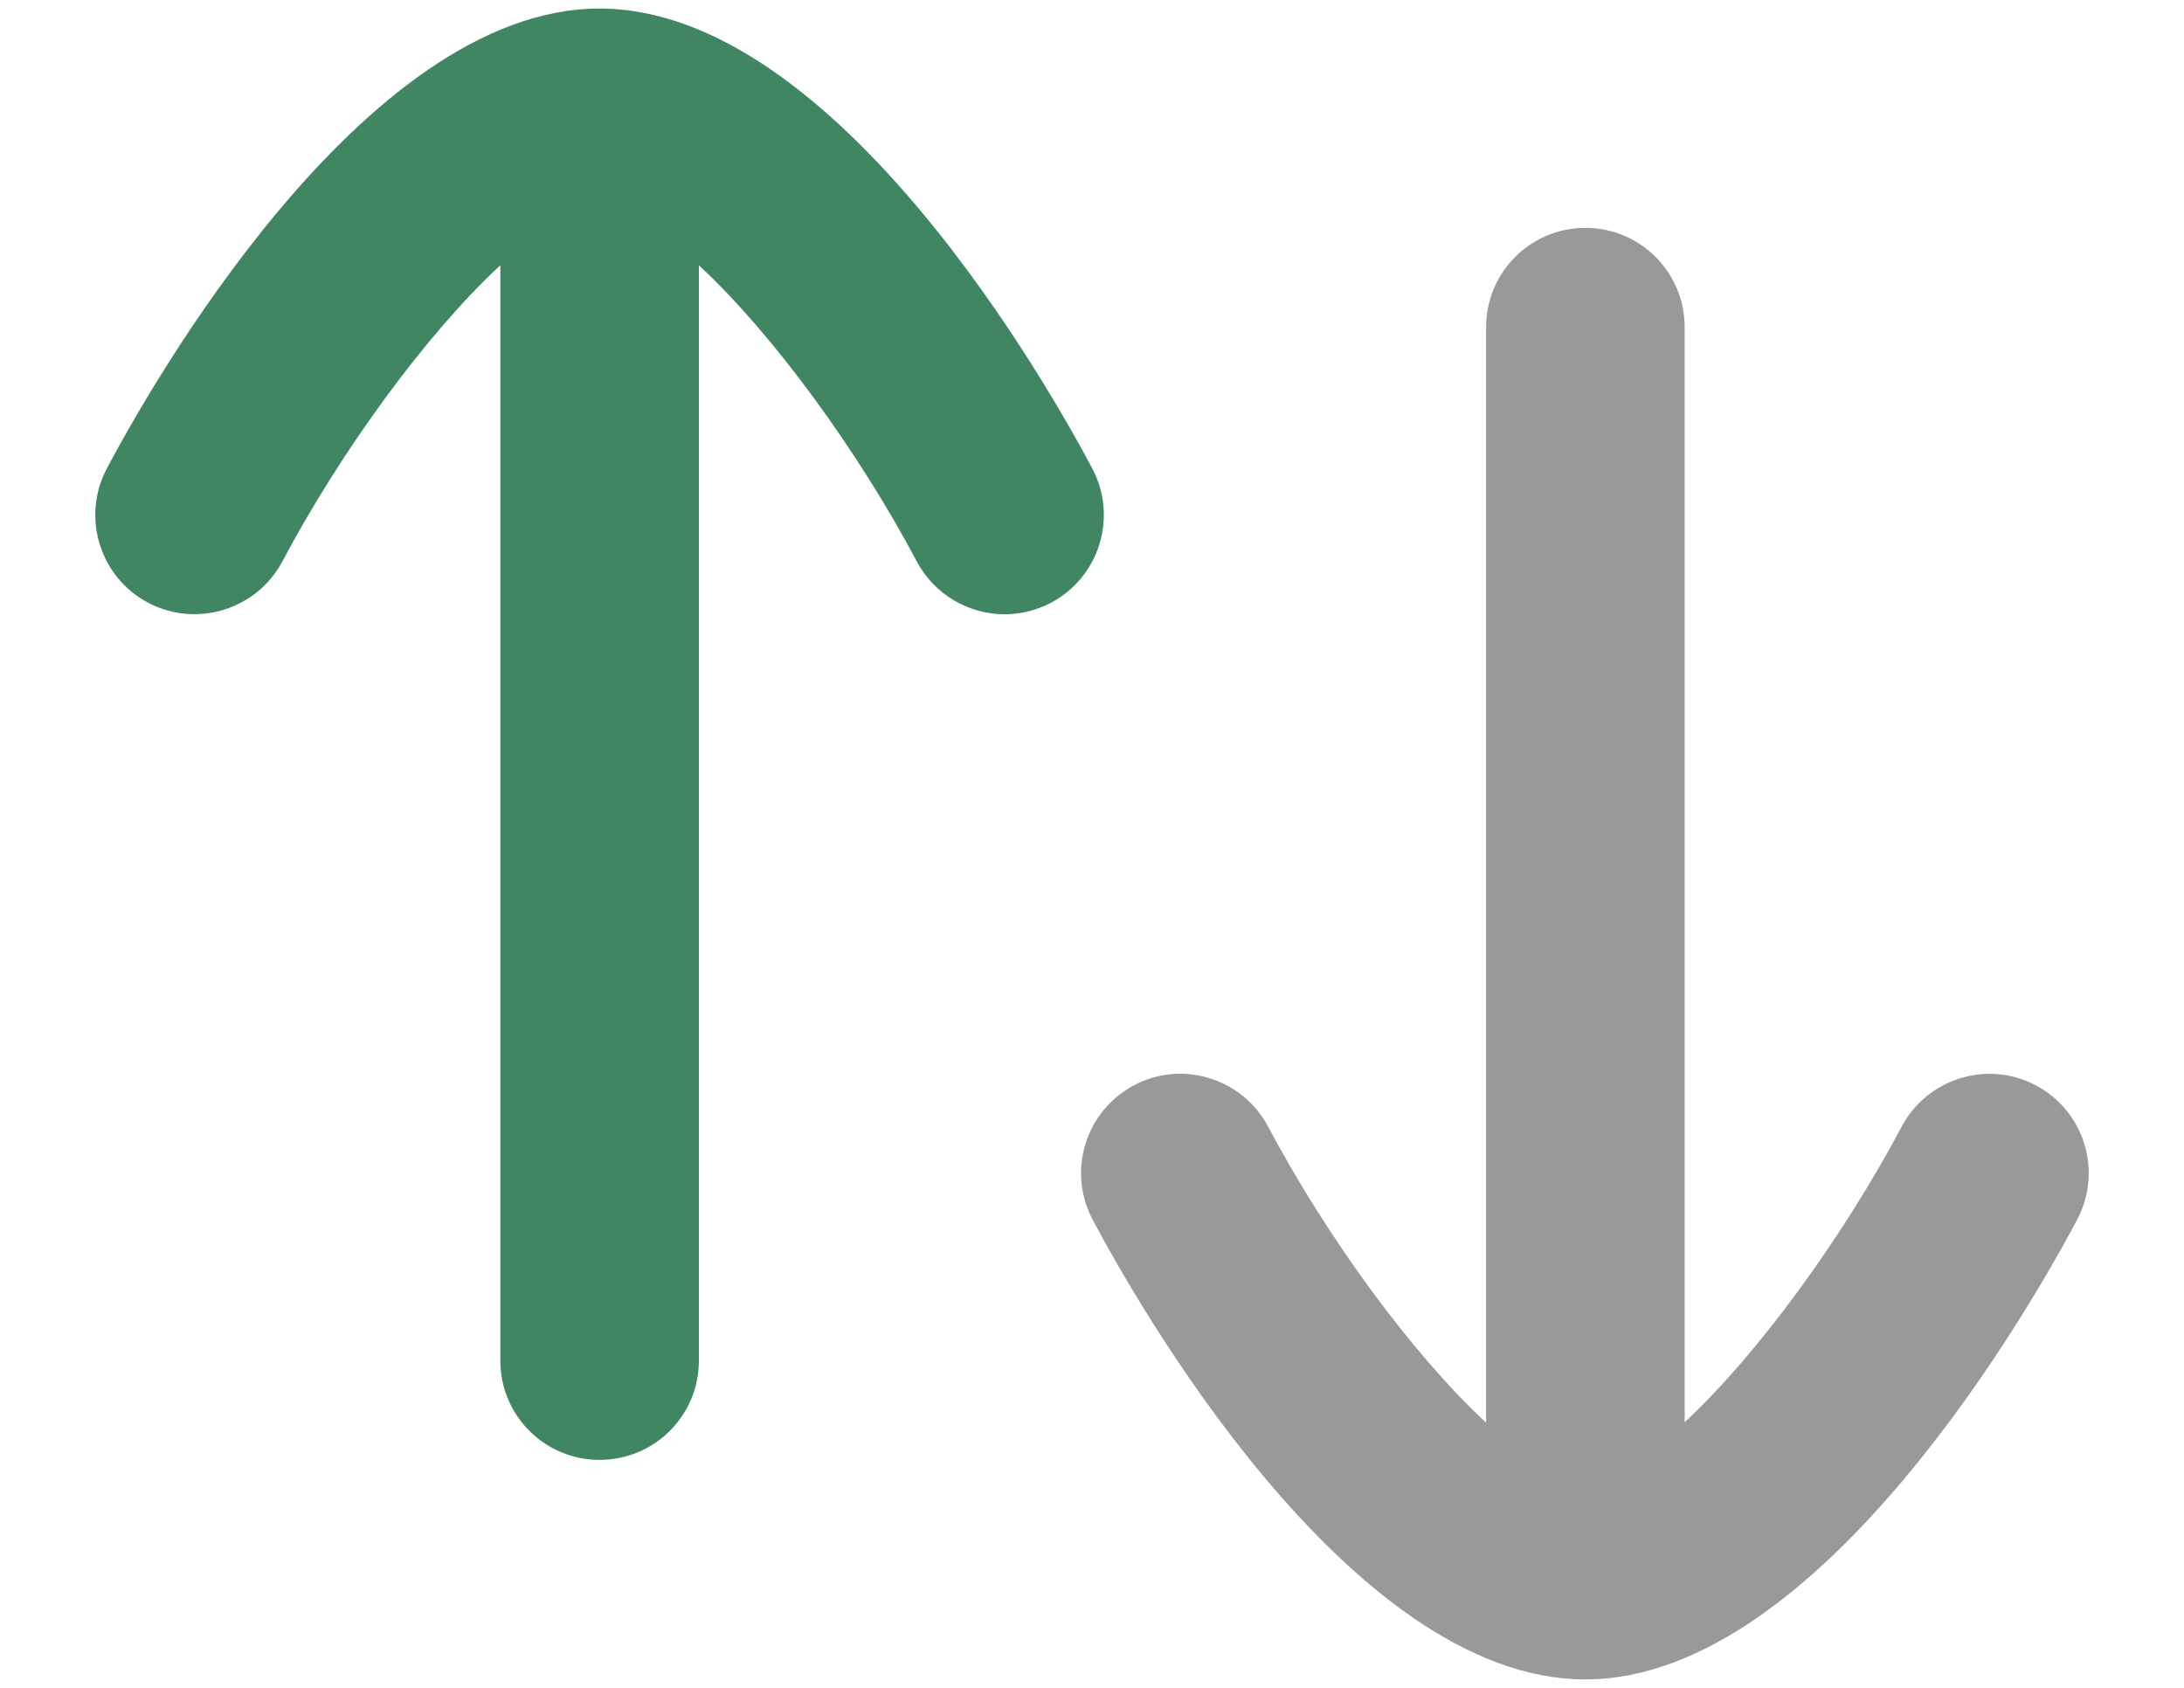 <svg width="22" height="17" viewBox="0 0 22 17" fill="none" xmlns="http://www.w3.org/2000/svg">
<path fill-rule="evenodd" clip-rule="evenodd" d="M11.003 4.719C10.594 3.946 8.431 0.086 6.04 0.086C3.649 0.086 1.485 3.946 1.076 4.719C0.818 5.207 1.004 5.812 1.492 6.071C1.978 6.326 2.585 6.143 2.844 5.655C3.434 4.543 4.298 3.358 5.04 2.672V13.704C5.04 14.258 5.487 14.704 6.04 14.704C6.593 14.704 7.04 14.258 7.04 13.704V2.672C7.782 3.359 8.646 4.543 9.235 5.655C9.415 5.993 9.762 6.187 10.12 6.187C10.278 6.187 10.439 6.149 10.587 6.071C11.075 5.812 11.261 5.207 11.003 4.719Z" fill="#418663"/>
<path opacity="0.4" fill-rule="evenodd" clip-rule="evenodd" d="M20.508 10.932C20.024 10.674 19.415 10.86 19.156 11.347C18.568 12.457 17.708 13.639 16.97 14.325V3.295C16.97 2.743 16.523 2.295 15.97 2.295C15.417 2.295 14.97 2.743 14.97 3.295V14.329C14.228 13.643 13.364 12.46 12.774 11.347C12.515 10.86 11.905 10.672 11.422 10.932C10.934 11.191 10.748 11.794 11.006 12.284C11.415 13.056 13.578 16.915 15.97 16.915C18.352 16.915 20.515 13.056 20.924 12.284C21.182 11.794 20.996 11.191 20.508 10.932Z" fill="black"/>
</svg>
